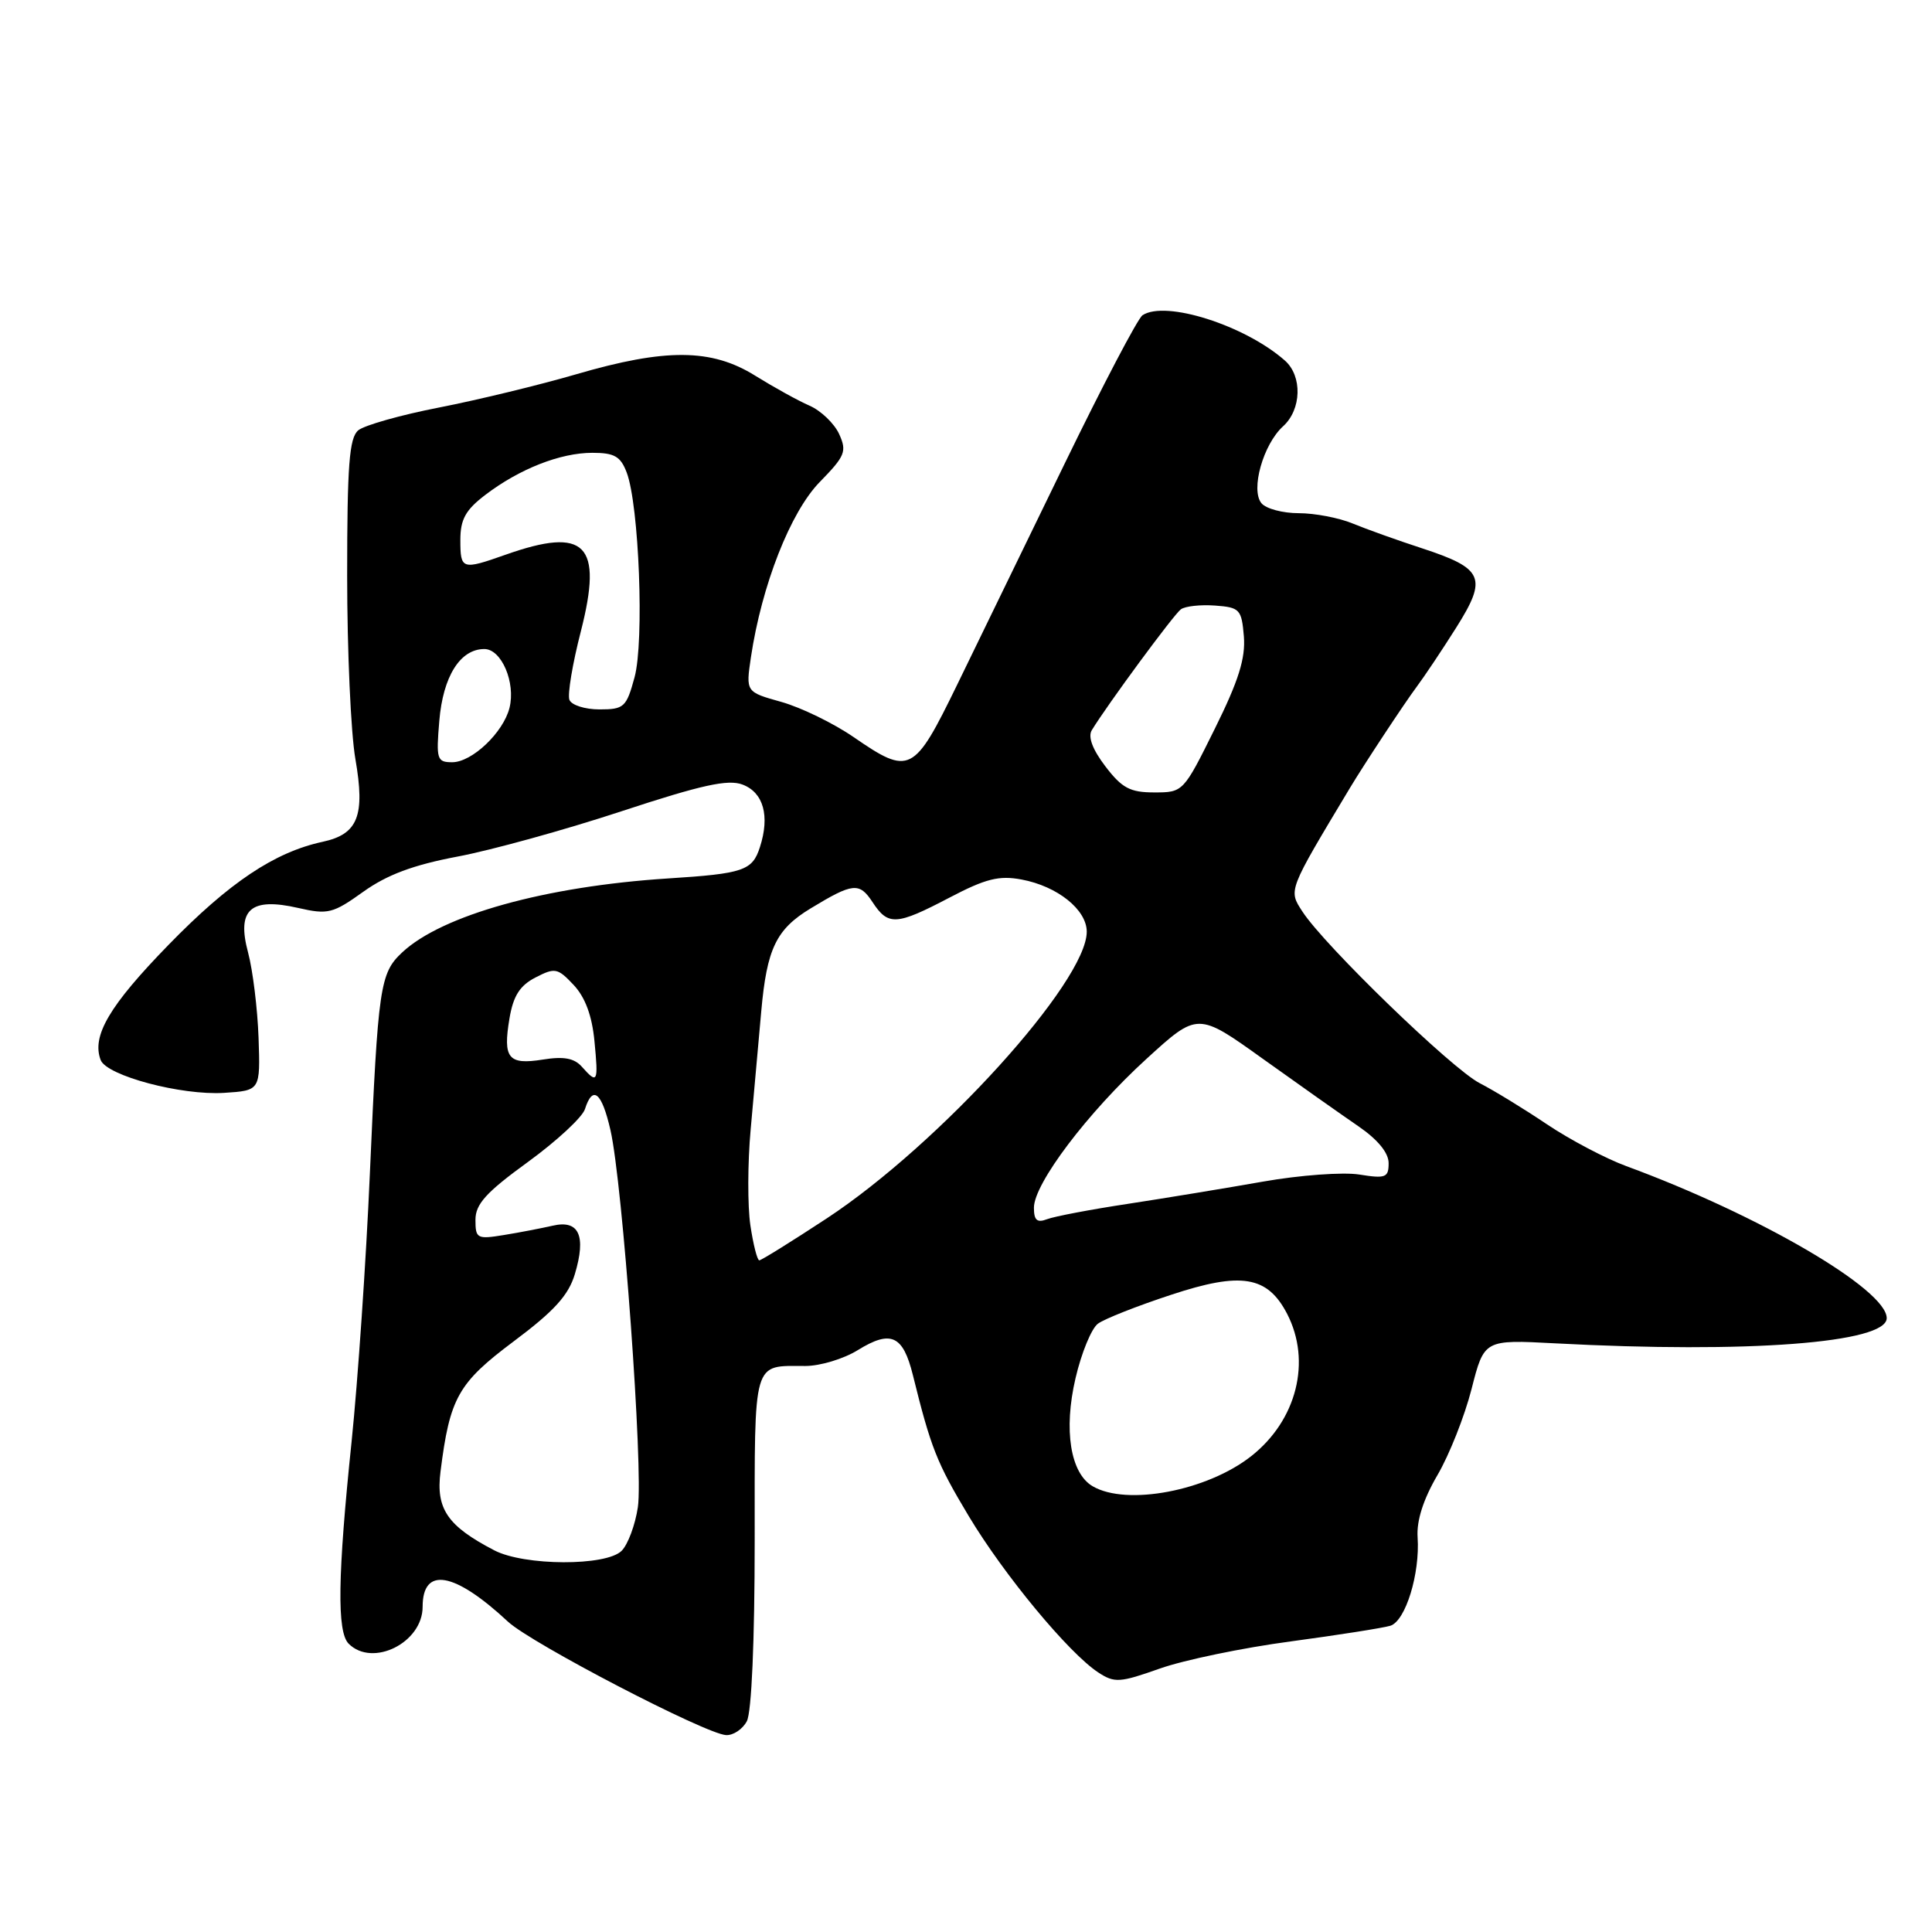<?xml version="1.0" encoding="UTF-8" standalone="no"?>
<!DOCTYPE svg PUBLIC "-//W3C//DTD SVG 1.1//EN" "http://www.w3.org/Graphics/SVG/1.1/DTD/svg11.dtd" >
<svg xmlns="http://www.w3.org/2000/svg" xmlns:xlink="http://www.w3.org/1999/xlink" version="1.1" viewBox="0 0 256 256">
 <g >
 <path fill="currentColor"
d=" M 98.96 228.07 C 99.59 226.90 100.00 217.40 100.00 204.17 C 100.00 179.87 99.67 181.00 106.71 181.00 C 108.67 181.00 111.79 180.06 113.66 178.90 C 118.05 176.19 119.65 176.92 120.96 182.20 C 123.35 191.86 124.12 193.81 128.35 200.87 C 133.03 208.68 141.62 219.05 145.53 221.61 C 147.68 223.02 148.38 222.97 153.69 221.09 C 156.89 219.96 164.68 218.34 171.00 217.50 C 177.32 216.65 183.28 215.71 184.23 215.42 C 186.24 214.79 188.17 208.54 187.84 203.69 C 187.69 201.49 188.60 198.66 190.47 195.46 C 192.04 192.78 194.07 187.65 194.99 184.05 C 196.66 177.50 196.66 177.50 206.08 178.00 C 231.56 179.35 250.00 177.95 250.00 174.66 C 250.00 170.86 233.09 160.99 215.50 154.52 C 212.75 153.51 208.03 151.02 205.00 148.99 C 201.97 146.95 197.95 144.49 196.06 143.52 C 192.37 141.62 175.49 125.28 172.58 120.79 C 170.71 117.91 170.63 118.14 178.86 104.43 C 180.75 101.28 186.10 93.17 187.72 91.00 C 188.75 89.62 191.11 86.09 192.97 83.14 C 197.12 76.55 196.59 75.33 188.42 72.65 C 185.16 71.59 181.02 70.10 179.22 69.36 C 177.41 68.61 174.20 68.00 172.09 68.00 C 169.97 68.00 167.75 67.41 167.15 66.68 C 165.68 64.91 167.38 58.88 170.01 56.49 C 172.47 54.27 172.59 49.83 170.25 47.77 C 164.95 43.10 154.43 39.76 151.39 41.77 C 150.77 42.17 146.12 51.05 141.04 61.50 C 135.96 71.95 129.56 85.11 126.82 90.75 C 121.09 102.51 120.55 102.79 113.11 97.67 C 110.44 95.83 106.13 93.74 103.54 93.01 C 98.82 91.69 98.82 91.69 99.50 87.09 C 100.93 77.55 104.73 67.86 108.61 63.88 C 111.99 60.42 112.24 59.82 111.19 57.51 C 110.55 56.12 108.79 54.42 107.26 53.75 C 105.74 53.09 102.50 51.29 100.05 49.77 C 94.29 46.18 88.20 46.13 76.36 49.59 C 71.49 51.01 63.33 52.99 58.22 53.99 C 53.12 54.98 48.28 56.35 47.47 57.02 C 46.28 58.02 46.00 61.62 46.00 76.29 C 46.00 86.22 46.49 97.14 47.09 100.57 C 48.40 108.10 47.44 110.53 42.76 111.54 C 36.37 112.92 30.38 116.93 22.32 125.21 C 14.49 133.25 12.12 137.27 13.34 140.46 C 14.14 142.54 24.04 145.17 29.70 144.81 C 34.50 144.50 34.50 144.50 34.26 137.50 C 34.12 133.65 33.50 128.57 32.87 126.21 C 31.34 120.51 33.19 118.86 39.52 120.31 C 43.45 121.21 44.11 121.05 48.14 118.16 C 51.29 115.91 54.76 114.61 60.63 113.50 C 65.10 112.66 74.87 109.96 82.34 107.50 C 92.97 104.00 96.47 103.23 98.39 103.96 C 101.17 105.01 102.03 108.12 100.69 112.26 C 99.69 115.36 98.53 115.76 88.50 116.40 C 72.28 117.44 58.55 121.26 53.28 126.21 C 50.35 128.96 50.10 130.65 49.01 155.50 C 48.51 167.05 47.41 183.03 46.59 191.00 C 44.74 208.80 44.63 216.23 46.20 217.80 C 49.37 220.97 56.00 217.67 56.00 212.91 C 56.00 207.53 60.20 208.26 67.31 214.88 C 70.41 217.76 93.48 229.76 96.21 229.91 C 97.16 229.96 98.40 229.13 98.96 228.07 Z  M 65.50 205.43 C 59.29 202.20 57.74 199.94 58.37 195.00 C 59.60 185.20 60.69 183.26 68.09 177.72 C 73.43 173.73 75.33 171.63 76.17 168.83 C 77.70 163.73 76.72 161.60 73.24 162.41 C 71.73 162.75 68.81 163.32 66.75 163.65 C 63.22 164.23 63.00 164.11 63.00 161.64 C 63.00 159.55 64.40 158.00 69.95 153.97 C 73.77 151.19 77.17 148.04 77.51 146.96 C 78.54 143.73 79.74 144.72 80.89 149.75 C 82.50 156.78 85.26 194.76 84.52 199.71 C 84.17 202.06 83.20 204.66 82.37 205.49 C 80.32 207.54 69.49 207.50 65.50 205.43 Z  M 144.79 196.94 C 141.83 195.22 140.91 189.47 142.51 182.63 C 143.29 179.27 144.63 176.01 145.49 175.39 C 146.34 174.76 150.69 173.04 155.17 171.57 C 164.47 168.49 167.94 169.06 170.55 174.09 C 173.80 180.38 171.83 188.20 165.79 192.95 C 159.95 197.55 149.30 199.57 144.79 196.94 Z  M 99.43 162.37 C 99.05 159.82 99.06 154.08 99.47 149.62 C 99.87 145.15 100.50 138.12 100.87 134.00 C 101.61 125.71 102.84 123.14 107.41 120.37 C 113.01 116.97 113.87 116.88 115.61 119.53 C 117.69 122.70 118.75 122.64 125.83 118.93 C 130.60 116.43 132.38 115.98 135.36 116.54 C 140.12 117.43 144.00 120.54 144.00 123.46 C 144.00 130.08 124.48 151.61 109.57 161.43 C 104.91 164.49 100.88 167.00 100.61 167.00 C 100.34 167.00 99.81 164.91 99.43 162.37 Z  M 137.00 160.03 C 137.00 156.84 144.12 147.42 151.91 140.31 C 158.70 134.11 158.70 134.11 167.35 140.31 C 172.10 143.71 177.80 147.73 180.00 149.24 C 182.56 151.00 184.00 152.75 184.00 154.12 C 184.00 156.04 183.61 156.19 180.10 155.63 C 177.96 155.29 172.22 155.71 167.35 156.57 C 162.48 157.43 154.45 158.75 149.49 159.51 C 144.53 160.26 139.70 161.18 138.74 161.55 C 137.41 162.06 137.00 161.69 137.00 160.03 Z  M 77.11 141.36 C 76.10 140.21 74.70 139.95 71.92 140.40 C 67.34 141.13 66.62 140.23 67.51 134.94 C 68.01 131.96 68.88 130.59 70.96 129.52 C 73.54 128.19 73.89 128.26 76.01 130.51 C 77.54 132.14 78.45 134.59 78.77 137.97 C 79.30 143.45 79.18 143.69 77.11 141.36 Z  M 146.47 101.55 C 144.77 99.32 144.13 97.63 144.67 96.75 C 146.72 93.39 155.53 81.42 156.47 80.74 C 157.03 80.32 159.07 80.10 161.00 80.24 C 164.28 80.48 164.52 80.74 164.82 84.33 C 165.05 87.23 164.12 90.21 160.96 96.58 C 156.81 104.96 156.77 105.00 152.95 105.00 C 149.74 105.00 148.67 104.43 146.47 101.55 Z  M 58.21 95.52 C 58.70 89.63 60.97 86.00 64.18 86.00 C 66.45 86.00 68.35 90.45 67.51 93.80 C 66.69 97.06 62.55 101.00 59.92 101.00 C 57.90 101.00 57.78 100.62 58.21 95.52 Z  M 75.45 92.73 C 75.18 92.03 75.86 87.94 76.97 83.64 C 79.92 72.09 77.62 69.75 67.00 73.50 C 61.20 75.55 61.00 75.48 61.00 71.55 C 61.00 68.82 61.69 67.57 64.30 65.58 C 68.83 62.13 74.24 60.00 78.49 60.00 C 81.41 60.00 82.23 60.47 83.04 62.61 C 84.68 66.93 85.38 85.00 84.08 89.75 C 83.00 93.72 82.69 94.00 79.43 94.00 C 77.51 94.00 75.72 93.43 75.45 92.73 Z "/>
</g>
</svg>